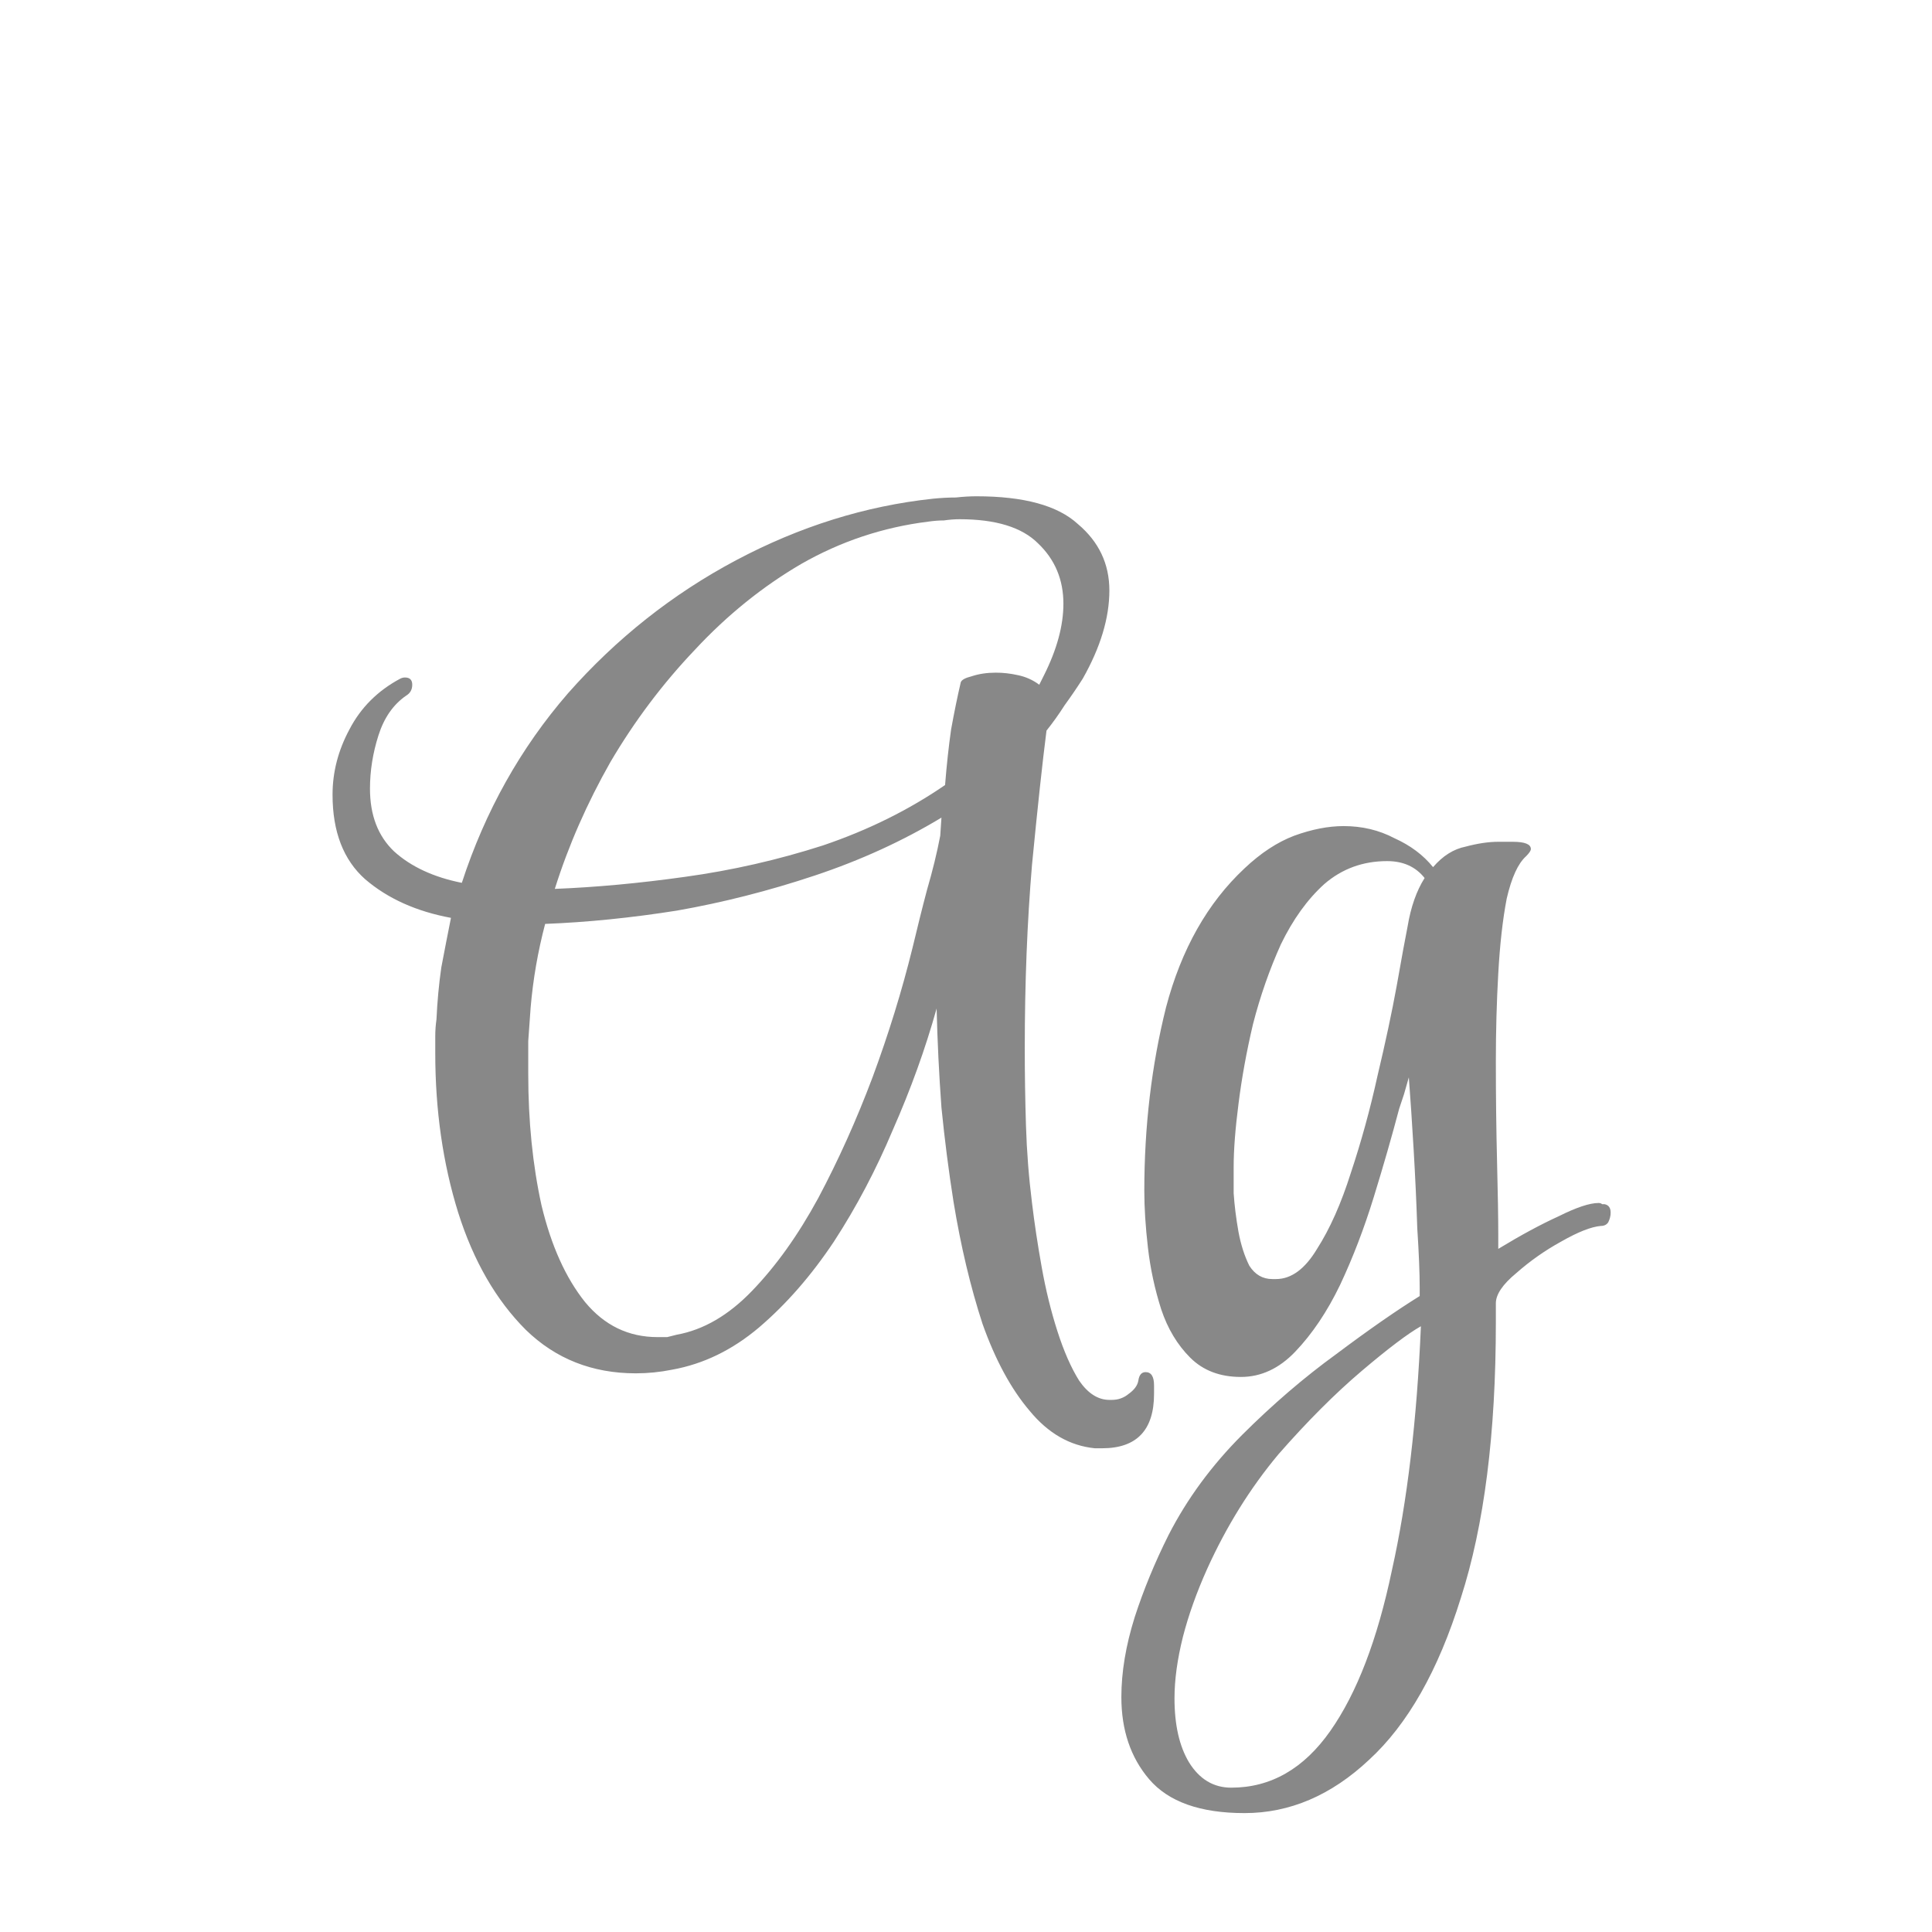 <svg width="24" height="24" viewBox="0 0 24 24" fill="none" xmlns="http://www.w3.org/2000/svg">
<path d="M13.601 17.991C13.29 17.96 13.02 17.805 12.79 17.525C12.56 17.255 12.365 16.895 12.205 16.445C12.055 15.985 11.935 15.479 11.845 14.929C11.785 14.549 11.735 14.159 11.695 13.758C11.665 13.348 11.645 12.938 11.635 12.528C11.495 13.028 11.315 13.528 11.094 14.029C10.884 14.529 10.639 14.994 10.359 15.424C10.079 15.844 9.769 16.2 9.429 16.49C9.098 16.77 8.738 16.945 8.348 17.015C8.198 17.045 8.048 17.06 7.898 17.06C7.358 17.06 6.902 16.88 6.532 16.52C6.162 16.15 5.882 15.664 5.692 15.064C5.502 14.454 5.407 13.793 5.407 13.083C5.407 13.013 5.407 12.943 5.407 12.873C5.407 12.803 5.412 12.733 5.422 12.663C5.432 12.443 5.452 12.228 5.482 12.018C5.522 11.807 5.562 11.602 5.602 11.402C5.171 11.322 4.816 11.162 4.536 10.922C4.266 10.682 4.131 10.332 4.131 9.872C4.131 9.591 4.201 9.321 4.341 9.061C4.481 8.791 4.691 8.581 4.971 8.431C4.991 8.421 5.011 8.416 5.031 8.416C5.091 8.416 5.121 8.446 5.121 8.506C5.121 8.566 5.096 8.611 5.046 8.641C4.886 8.751 4.771 8.916 4.701 9.136C4.631 9.356 4.596 9.576 4.596 9.797C4.596 10.127 4.696 10.387 4.896 10.577C5.106 10.767 5.387 10.897 5.737 10.967C6.027 10.077 6.467 9.291 7.057 8.611C7.658 7.931 8.353 7.38 9.143 6.96C9.934 6.54 10.749 6.285 11.59 6.195C11.69 6.185 11.785 6.18 11.875 6.18C11.965 6.17 12.05 6.165 12.13 6.165C12.72 6.165 13.14 6.28 13.39 6.51C13.651 6.73 13.781 7.005 13.781 7.335C13.781 7.676 13.671 8.041 13.45 8.431C13.38 8.541 13.305 8.651 13.225 8.761C13.155 8.871 13.08 8.976 13 9.076C12.95 9.466 12.89 10.022 12.82 10.742C12.76 11.452 12.73 12.213 12.73 13.023C12.73 13.343 12.735 13.663 12.745 13.983C12.755 14.304 12.78 14.624 12.82 14.944C12.85 15.194 12.89 15.459 12.94 15.739C12.99 16.02 13.055 16.285 13.135 16.535C13.215 16.785 13.305 16.99 13.405 17.15C13.515 17.31 13.641 17.39 13.781 17.39H13.811C13.891 17.39 13.961 17.365 14.021 17.315C14.091 17.265 14.131 17.21 14.141 17.15C14.151 17.08 14.181 17.045 14.231 17.045C14.301 17.045 14.336 17.1 14.336 17.21V17.315C14.336 17.765 14.121 17.991 13.691 17.991H13.601ZM6.892 11.042C7.403 11.022 7.943 10.972 8.513 10.892C9.093 10.812 9.664 10.682 10.224 10.502C10.784 10.312 11.289 10.062 11.74 9.752C11.76 9.501 11.785 9.271 11.815 9.061C11.855 8.841 11.895 8.646 11.935 8.476C11.945 8.446 11.99 8.421 12.07 8.401C12.16 8.371 12.26 8.356 12.37 8.356C12.46 8.356 12.55 8.366 12.64 8.386C12.74 8.406 12.83 8.446 12.91 8.506C12.92 8.486 12.93 8.466 12.94 8.446C12.95 8.426 12.96 8.406 12.97 8.386C13.13 8.066 13.21 7.771 13.21 7.5C13.21 7.2 13.105 6.95 12.895 6.75C12.695 6.55 12.37 6.45 11.92 6.45C11.86 6.45 11.795 6.455 11.725 6.465C11.665 6.465 11.6 6.47 11.53 6.48C10.969 6.55 10.444 6.725 9.954 7.005C9.474 7.285 9.033 7.641 8.633 8.071C8.233 8.491 7.883 8.956 7.583 9.466C7.293 9.977 7.062 10.502 6.892 11.042ZM8.168 16.61C8.208 16.61 8.248 16.61 8.288 16.61C8.328 16.6 8.368 16.59 8.408 16.58C8.738 16.52 9.048 16.34 9.338 16.04C9.639 15.729 9.914 15.344 10.164 14.884C10.414 14.414 10.639 13.914 10.839 13.383C11.039 12.843 11.204 12.308 11.335 11.777C11.395 11.527 11.454 11.287 11.515 11.057C11.585 10.817 11.64 10.592 11.68 10.382L11.695 10.157C11.214 10.447 10.689 10.687 10.119 10.877C9.549 11.067 8.978 11.212 8.408 11.312C7.838 11.402 7.293 11.457 6.772 11.477C6.682 11.818 6.622 12.163 6.592 12.513C6.582 12.653 6.572 12.793 6.562 12.933C6.562 13.063 6.562 13.198 6.562 13.338C6.562 13.928 6.617 14.474 6.727 14.974C6.847 15.474 7.027 15.874 7.268 16.175C7.508 16.465 7.808 16.61 8.168 16.61ZM15.46 22.523C14.91 22.523 14.515 22.383 14.275 22.102C14.045 21.832 13.93 21.492 13.93 21.082C13.93 20.772 13.985 20.442 14.095 20.091C14.205 19.751 14.345 19.411 14.515 19.071C14.745 18.621 15.05 18.206 15.43 17.825C15.811 17.445 16.201 17.11 16.601 16.82C17.001 16.52 17.346 16.28 17.636 16.1V15.995C17.636 15.814 17.626 15.569 17.606 15.259C17.596 14.949 17.581 14.624 17.561 14.284C17.541 13.944 17.521 13.643 17.501 13.383C17.481 13.453 17.461 13.523 17.441 13.593C17.421 13.653 17.401 13.713 17.381 13.773C17.291 14.114 17.186 14.479 17.066 14.869C16.946 15.259 16.806 15.624 16.646 15.964C16.486 16.295 16.301 16.57 16.091 16.79C15.891 17 15.665 17.105 15.415 17.105C15.155 17.105 14.945 17.025 14.785 16.865C14.625 16.705 14.505 16.505 14.425 16.265C14.345 16.015 14.29 15.759 14.26 15.499C14.23 15.239 14.215 15.004 14.215 14.794C14.215 13.994 14.305 13.233 14.485 12.513C14.675 11.793 15 11.217 15.46 10.787C15.661 10.597 15.866 10.462 16.076 10.382C16.296 10.302 16.501 10.262 16.691 10.262C16.921 10.262 17.131 10.312 17.321 10.412C17.521 10.502 17.681 10.622 17.802 10.772C17.922 10.632 18.057 10.547 18.207 10.517C18.357 10.477 18.492 10.457 18.612 10.457H18.792C18.942 10.457 19.017 10.487 19.017 10.547C19.017 10.567 18.997 10.597 18.957 10.637C18.857 10.727 18.777 10.902 18.717 11.162C18.667 11.422 18.632 11.732 18.612 12.093C18.592 12.443 18.582 12.808 18.582 13.188C18.582 13.618 18.587 14.034 18.597 14.434C18.607 14.824 18.612 15.129 18.612 15.349V15.514C18.892 15.344 19.142 15.209 19.362 15.109C19.582 14.999 19.747 14.944 19.858 14.944C19.878 14.944 19.892 14.949 19.902 14.959C19.913 14.959 19.922 14.959 19.933 14.959C19.983 14.969 20.008 15.004 20.008 15.064C20.008 15.104 19.998 15.144 19.978 15.184C19.958 15.214 19.927 15.229 19.887 15.229C19.767 15.239 19.602 15.304 19.392 15.424C19.192 15.534 19.007 15.664 18.837 15.814C18.667 15.954 18.582 16.08 18.582 16.19V16.43C18.582 17.81 18.437 18.951 18.147 19.851C17.867 20.752 17.486 21.422 17.006 21.862C16.536 22.303 16.021 22.523 15.46 22.523ZM15.806 15.889H15.851C16.041 15.889 16.211 15.764 16.361 15.514C16.521 15.264 16.661 14.949 16.781 14.569C16.911 14.179 17.021 13.778 17.111 13.368C17.211 12.948 17.291 12.573 17.351 12.243C17.411 11.902 17.456 11.657 17.486 11.507C17.526 11.267 17.596 11.067 17.697 10.907C17.586 10.767 17.431 10.697 17.231 10.697C16.931 10.697 16.671 10.792 16.451 10.982C16.241 11.172 16.061 11.422 15.911 11.732C15.771 12.043 15.655 12.373 15.565 12.723C15.485 13.063 15.425 13.393 15.385 13.713C15.345 14.024 15.325 14.284 15.325 14.494C15.325 14.564 15.325 14.674 15.325 14.824C15.335 14.974 15.355 15.134 15.385 15.304C15.415 15.464 15.46 15.604 15.52 15.724C15.591 15.834 15.685 15.889 15.806 15.889ZM15.295 22.207C15.786 22.207 16.196 21.972 16.526 21.502C16.856 21.032 17.111 20.367 17.291 19.506C17.481 18.656 17.601 17.645 17.651 16.475C17.491 16.565 17.246 16.75 16.916 17.03C16.586 17.31 16.241 17.655 15.881 18.066C15.53 18.486 15.235 18.961 14.995 19.491C14.865 19.781 14.765 20.061 14.695 20.332C14.625 20.612 14.59 20.867 14.59 21.097C14.59 21.427 14.65 21.692 14.77 21.892C14.9 22.102 15.075 22.207 15.295 22.207Z" fill="#888888"/>
</svg>
